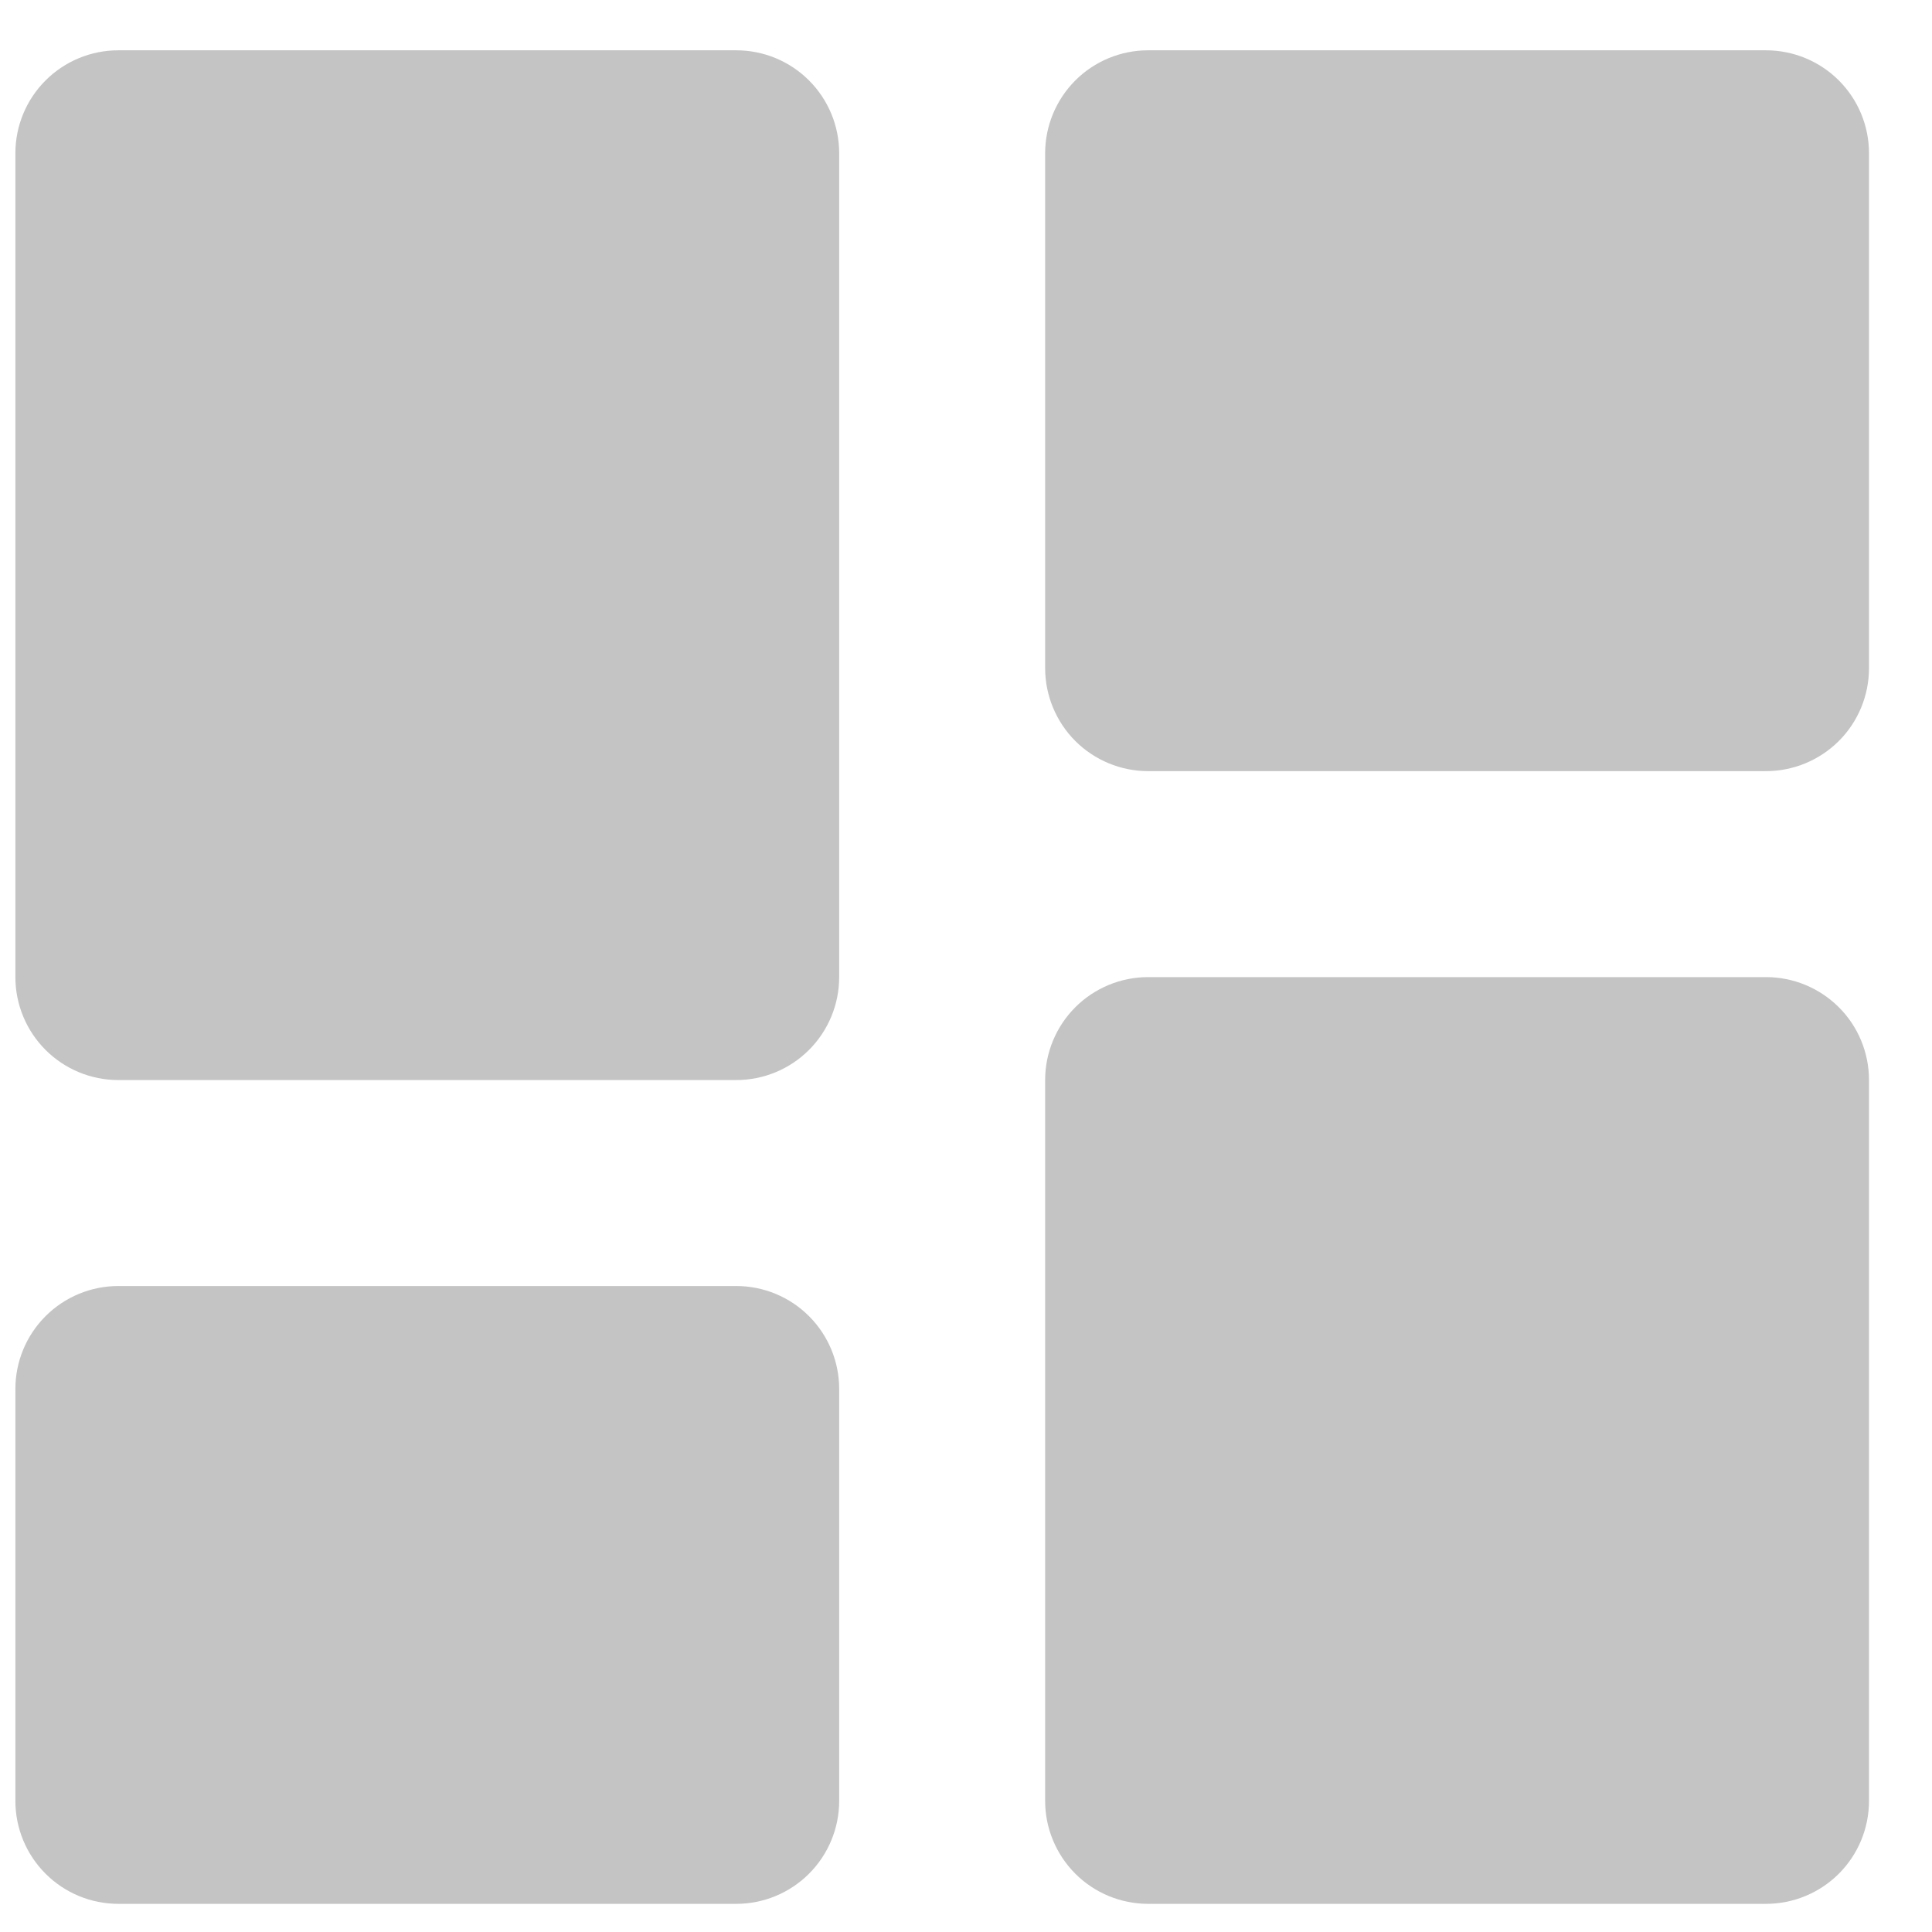 <svg width="28" height="28" viewBox="0 0 28 28" fill="none" xmlns="http://www.w3.org/2000/svg">
<path d="M1.715 15.653H10.67C11.066 15.653 11.445 15.496 11.725 15.216C12.005 14.936 12.162 14.556 12.162 14.161V2.221C12.162 1.825 12.005 1.446 11.725 1.166C11.445 0.886 11.066 0.729 10.67 0.729H1.715C1.319 0.729 0.94 0.886 0.66 1.166C0.38 1.446 0.223 1.825 0.223 2.221V14.161C0.223 14.556 0.38 14.936 0.66 15.216C0.94 15.496 1.319 15.653 1.715 15.653ZM0.223 26.1C0.223 26.496 0.38 26.875 0.66 27.155C0.94 27.435 1.319 27.592 1.715 27.592H10.67C11.066 27.592 11.445 27.435 11.725 27.155C12.005 26.875 12.162 26.496 12.162 26.1V20.13C12.162 19.734 12.005 19.355 11.725 19.075C11.445 18.795 11.066 18.638 10.67 18.638H1.715C1.319 18.638 0.94 18.795 0.66 19.075C0.38 19.355 0.223 19.734 0.223 20.13V26.1ZM15.147 26.1C15.147 26.496 15.305 26.875 15.584 27.155C15.864 27.435 16.244 27.592 16.64 27.592H25.594C25.99 27.592 26.37 27.435 26.65 27.155C26.93 26.875 27.087 26.496 27.087 26.1V15.653C27.087 15.257 26.93 14.877 26.65 14.598C26.37 14.318 25.99 14.161 25.594 14.161H16.64C16.244 14.161 15.864 14.318 15.584 14.598C15.305 14.877 15.147 15.257 15.147 15.653V26.1ZM16.64 11.176H25.594C25.99 11.176 26.37 11.018 26.65 10.739C26.93 10.459 27.087 10.079 27.087 9.683V2.221C27.087 1.825 26.93 1.446 26.65 1.166C26.37 0.886 25.99 0.729 25.594 0.729H16.64C16.244 0.729 15.864 0.886 15.584 1.166C15.305 1.446 15.147 1.825 15.147 2.221V9.683C15.147 10.079 15.305 10.459 15.584 10.739C15.864 11.018 16.244 11.176 16.64 11.176Z" fill="#C4C4C4"/>
</svg>
